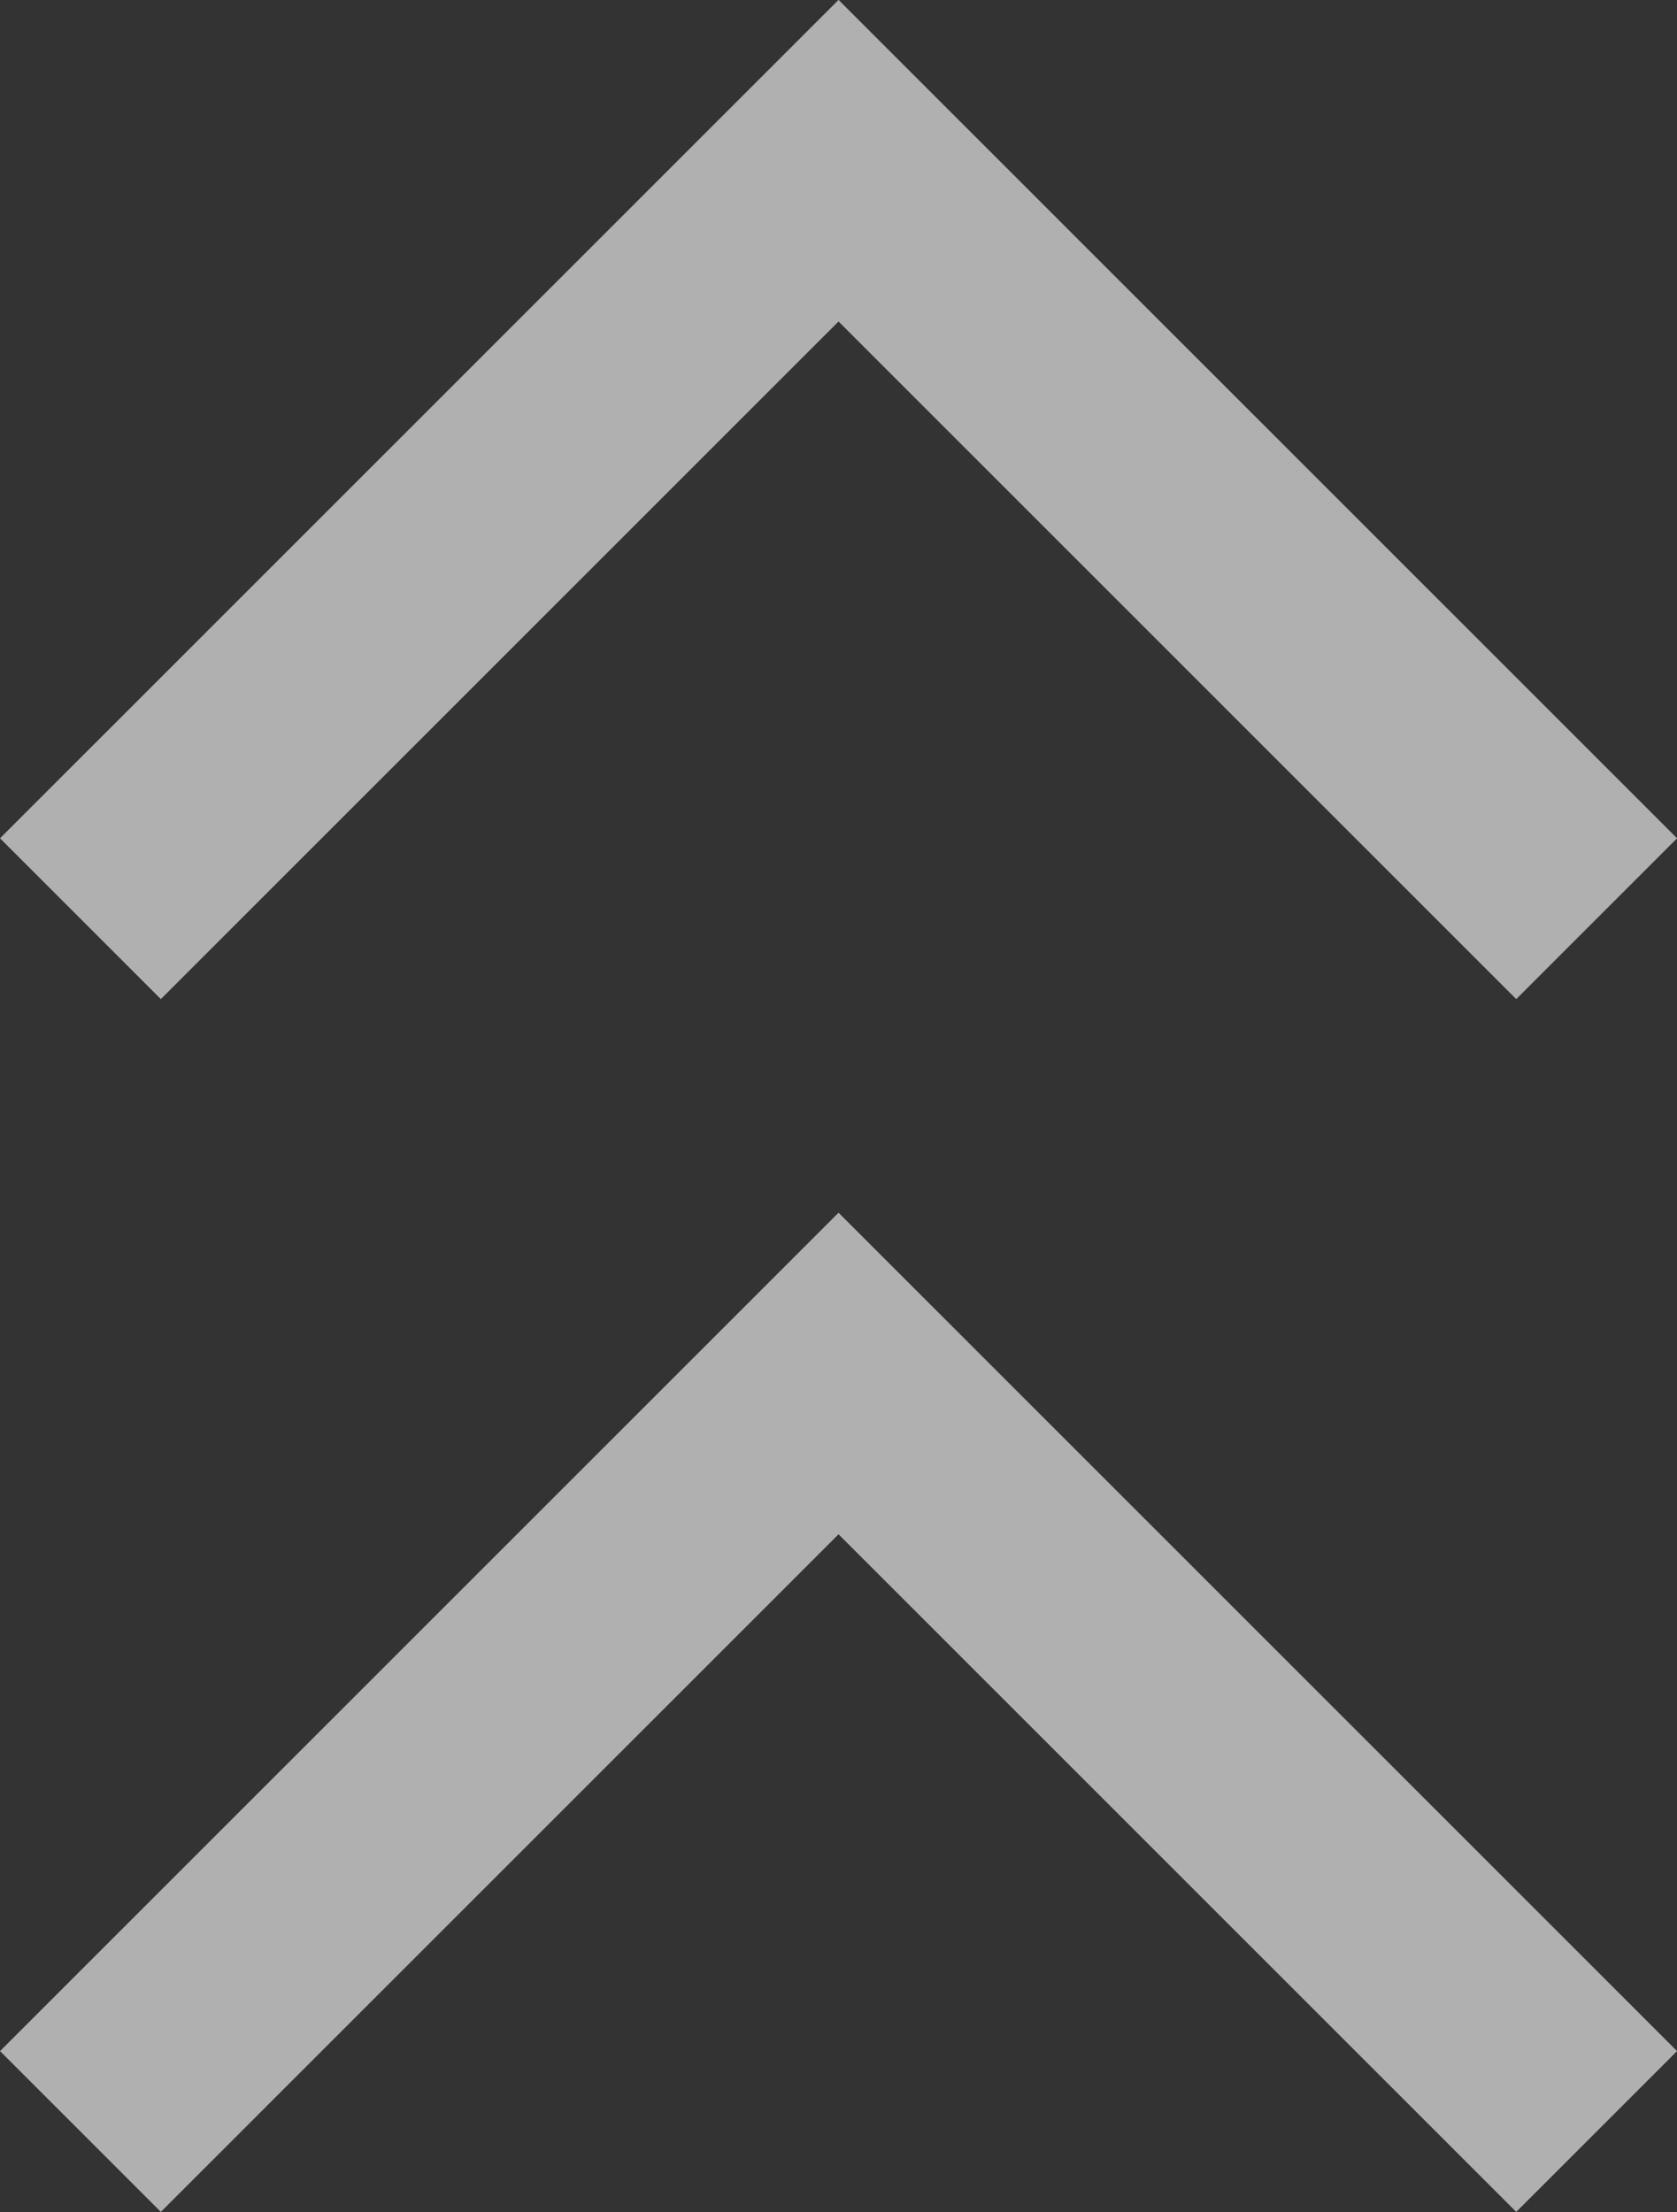 <svg xmlns="http://www.w3.org/2000/svg" width="22.121" height="29.182" viewBox="0 0 22.121 29.182"><rect x="0" y="0" width="22.121" height="29.182" fill="#333333" stroke="none"/><defs><style>.a{fill:none;stroke:#fff;stroke-width:3px;opacity:0.61;}</style></defs><g transform="translate(-669.439 -605.379)"><path class="a" d="M-7170,2712l10,10-10,10" transform="translate(-2041.5 -6552.501) rotate(-90)"/><path class="a" d="M-7170,2712l10,10-10,10" transform="translate(-2041.5 -6536.501) rotate(-90)"/></g></svg>